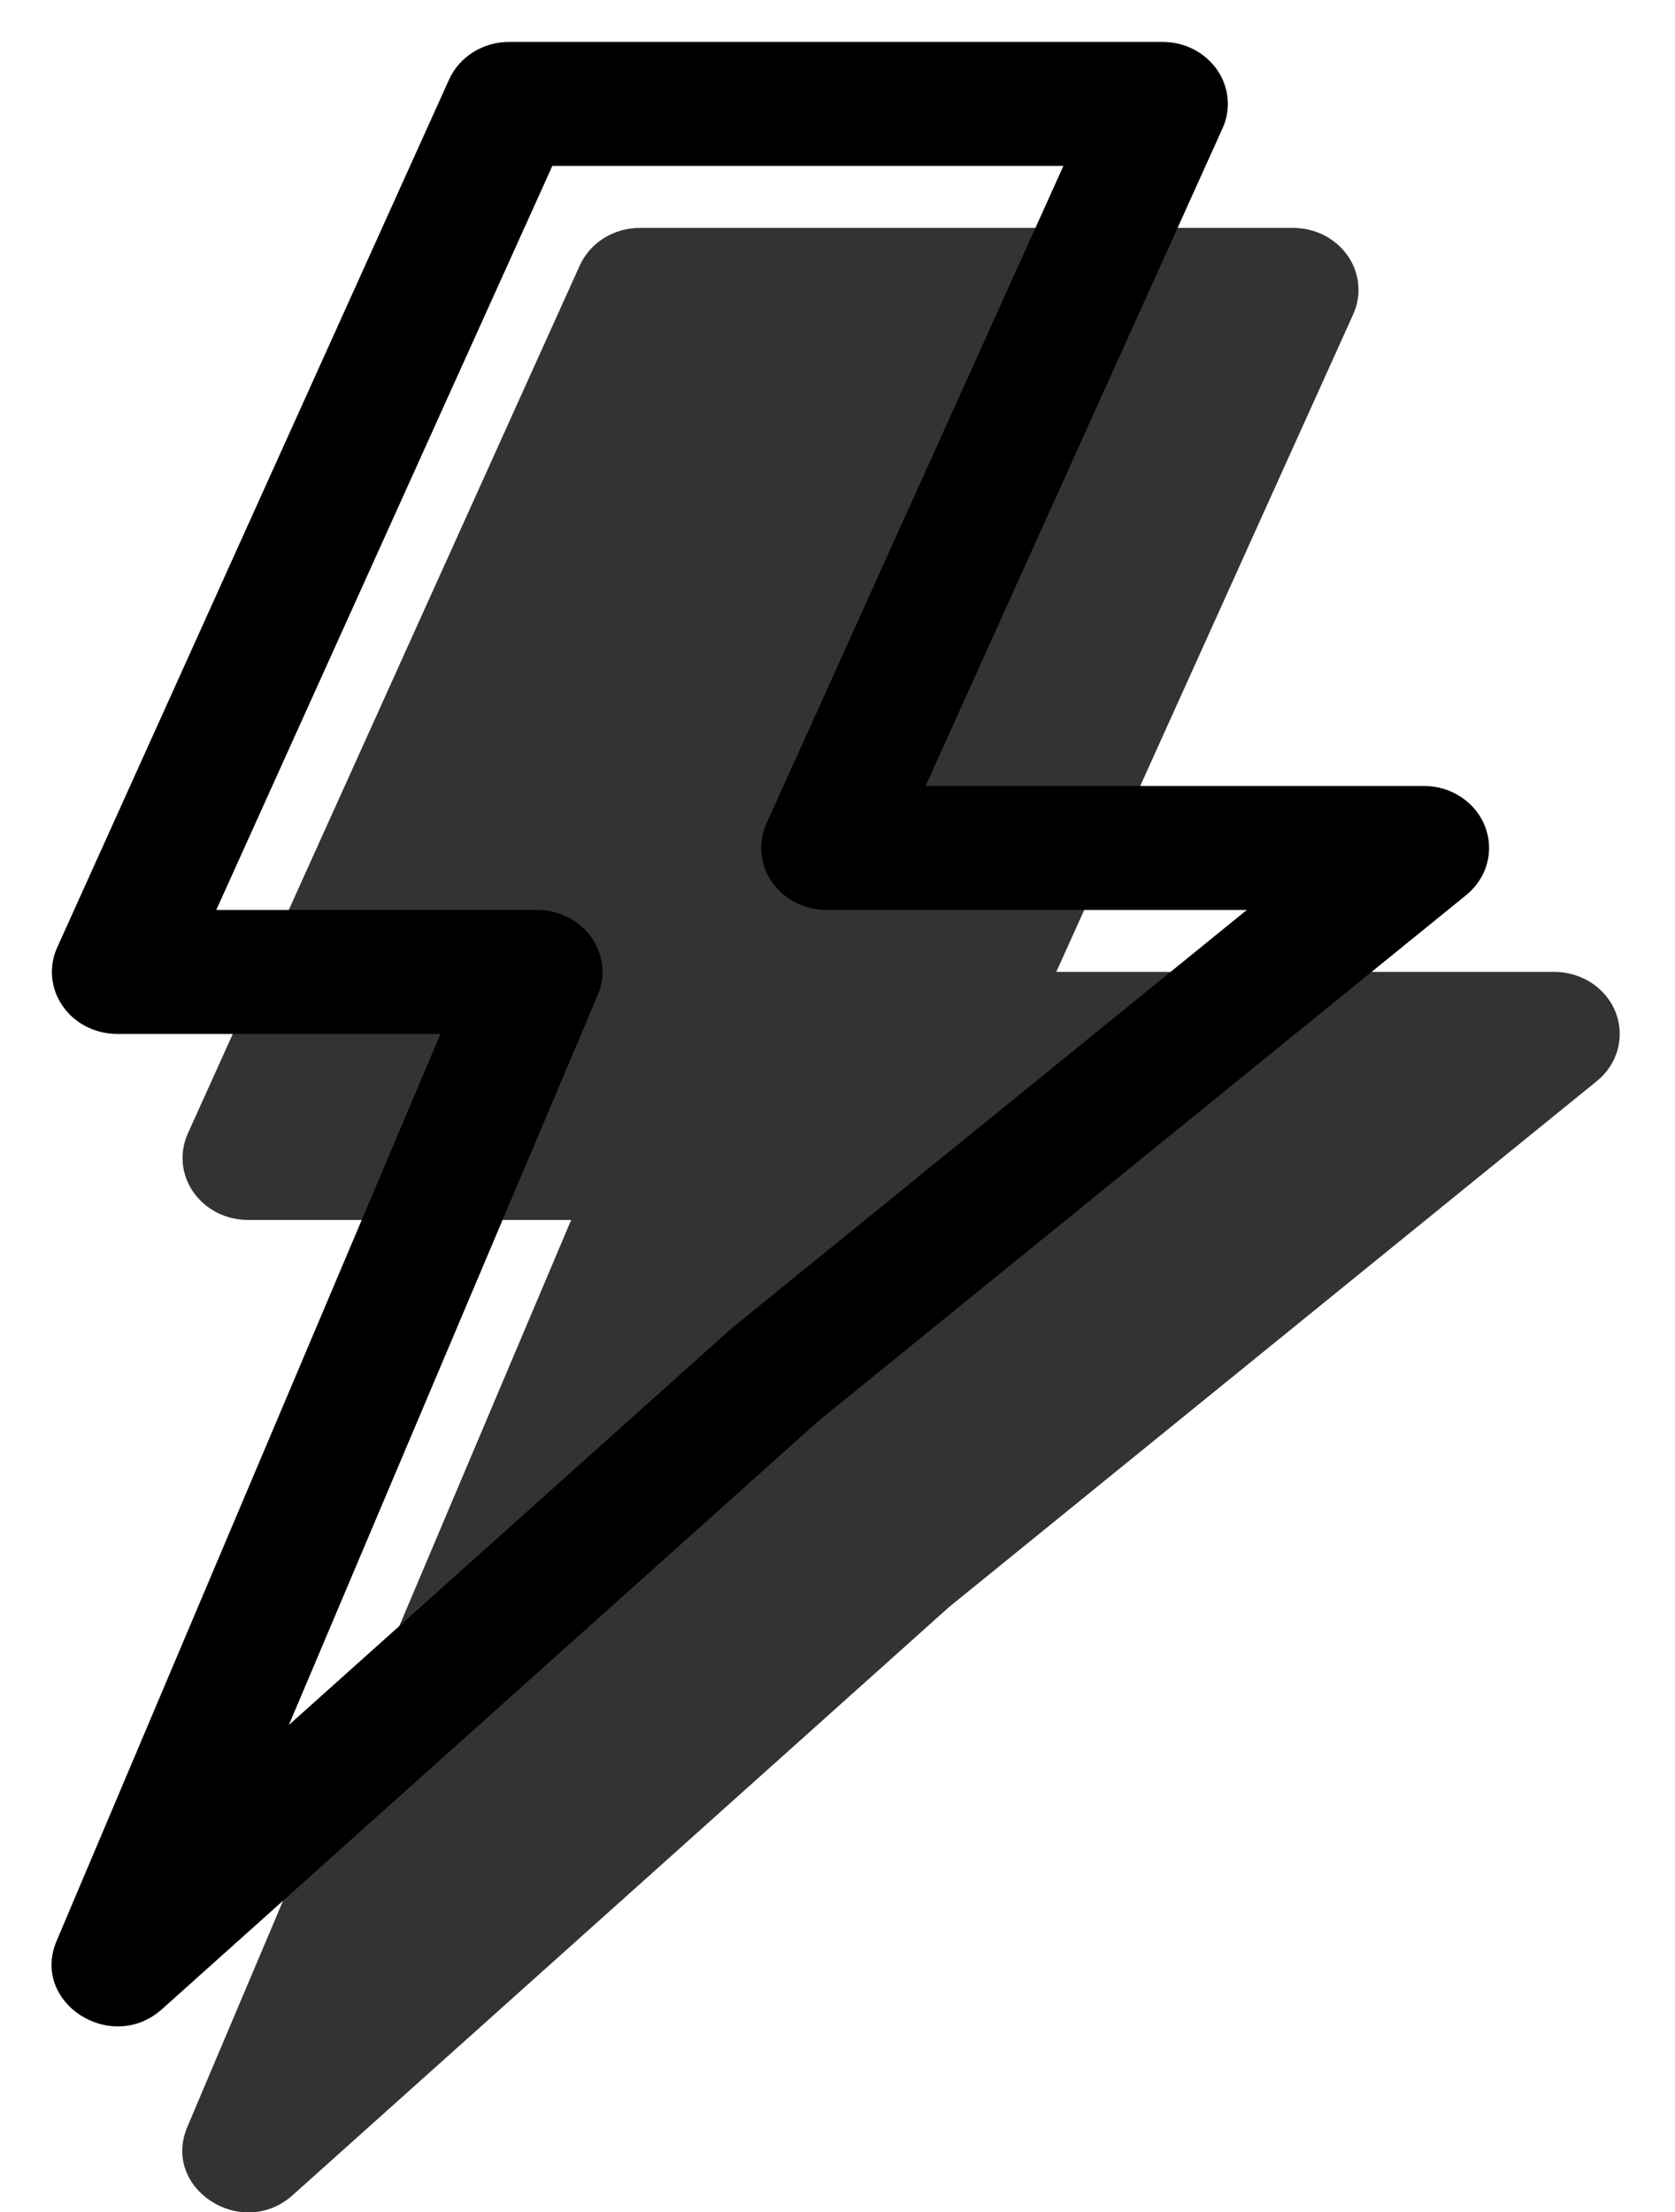 <svg width="25" height="33" viewBox="0 0 25 33" fill="none" xmlns="http://www.w3.org/2000/svg">
<path opacity="0.8" d="M15.765 14.5H23.2C23.4 14.5 23.594 14.558 23.758 14.666C23.921 14.774 24.046 14.927 24.115 15.104C24.184 15.282 24.194 15.475 24.144 15.658C24.094 15.841 23.986 16.005 23.834 16.128L14.166 23.974L4.369 32.748C3.609 33.429 2.406 32.65 2.796 31.731L8.525 18.2H3.7C3.539 18.2 3.38 18.162 3.238 18.09C3.096 18.017 2.975 17.912 2.886 17.785C2.797 17.657 2.743 17.51 2.728 17.357C2.714 17.205 2.74 17.051 2.803 16.911L8.653 3.961C8.729 3.794 8.854 3.652 9.013 3.553C9.173 3.453 9.359 3.4 9.55 3.4H19.3C19.462 3.4 19.621 3.438 19.763 3.51C19.905 3.583 20.026 3.688 20.115 3.815C20.204 3.943 20.258 4.09 20.272 4.243C20.287 4.395 20.261 4.549 20.197 4.689L15.765 14.5Z" fill="black"/>
<path fill-rule="evenodd" clip-rule="evenodd" d="M21.25 11.725H13.815L18.247 1.914C18.311 1.774 18.337 1.62 18.322 1.468C18.308 1.315 18.254 1.168 18.165 1.04C18.076 0.913 17.955 0.808 17.813 0.735C17.671 0.663 17.512 0.625 17.35 0.625H7.6C7.409 0.625 7.222 0.678 7.063 0.778C6.904 0.877 6.778 1.019 6.703 1.186L0.853 14.136C0.79 14.276 0.764 14.43 0.778 14.582C0.793 14.735 0.847 14.882 0.936 15.009C1.024 15.137 1.145 15.242 1.288 15.315C1.43 15.387 1.589 15.425 1.75 15.425H6.574L0.845 28.956C0.455 29.875 1.659 30.654 2.419 29.973L12.216 21.199L21.884 13.353C22.035 13.23 22.144 13.066 22.194 12.883C22.244 12.7 22.234 12.507 22.165 12.329C22.096 12.152 21.971 11.999 21.808 11.891C21.644 11.783 21.45 11.725 21.25 11.725V11.725ZM12.337 13.575H18.61L10.911 19.824L4.311 25.735L8.922 14.844C8.982 14.704 9.004 14.552 8.987 14.401C8.97 14.251 8.914 14.107 8.825 13.982C8.736 13.857 8.615 13.754 8.475 13.683C8.334 13.612 8.177 13.575 8.017 13.575H3.228L8.244 2.475H15.872L11.44 12.286C11.376 12.426 11.35 12.58 11.365 12.732C11.379 12.885 11.433 13.032 11.522 13.159C11.611 13.287 11.732 13.392 11.874 13.465C12.016 13.537 12.175 13.575 12.337 13.575V13.575Z" fill="black"/>
</svg>
